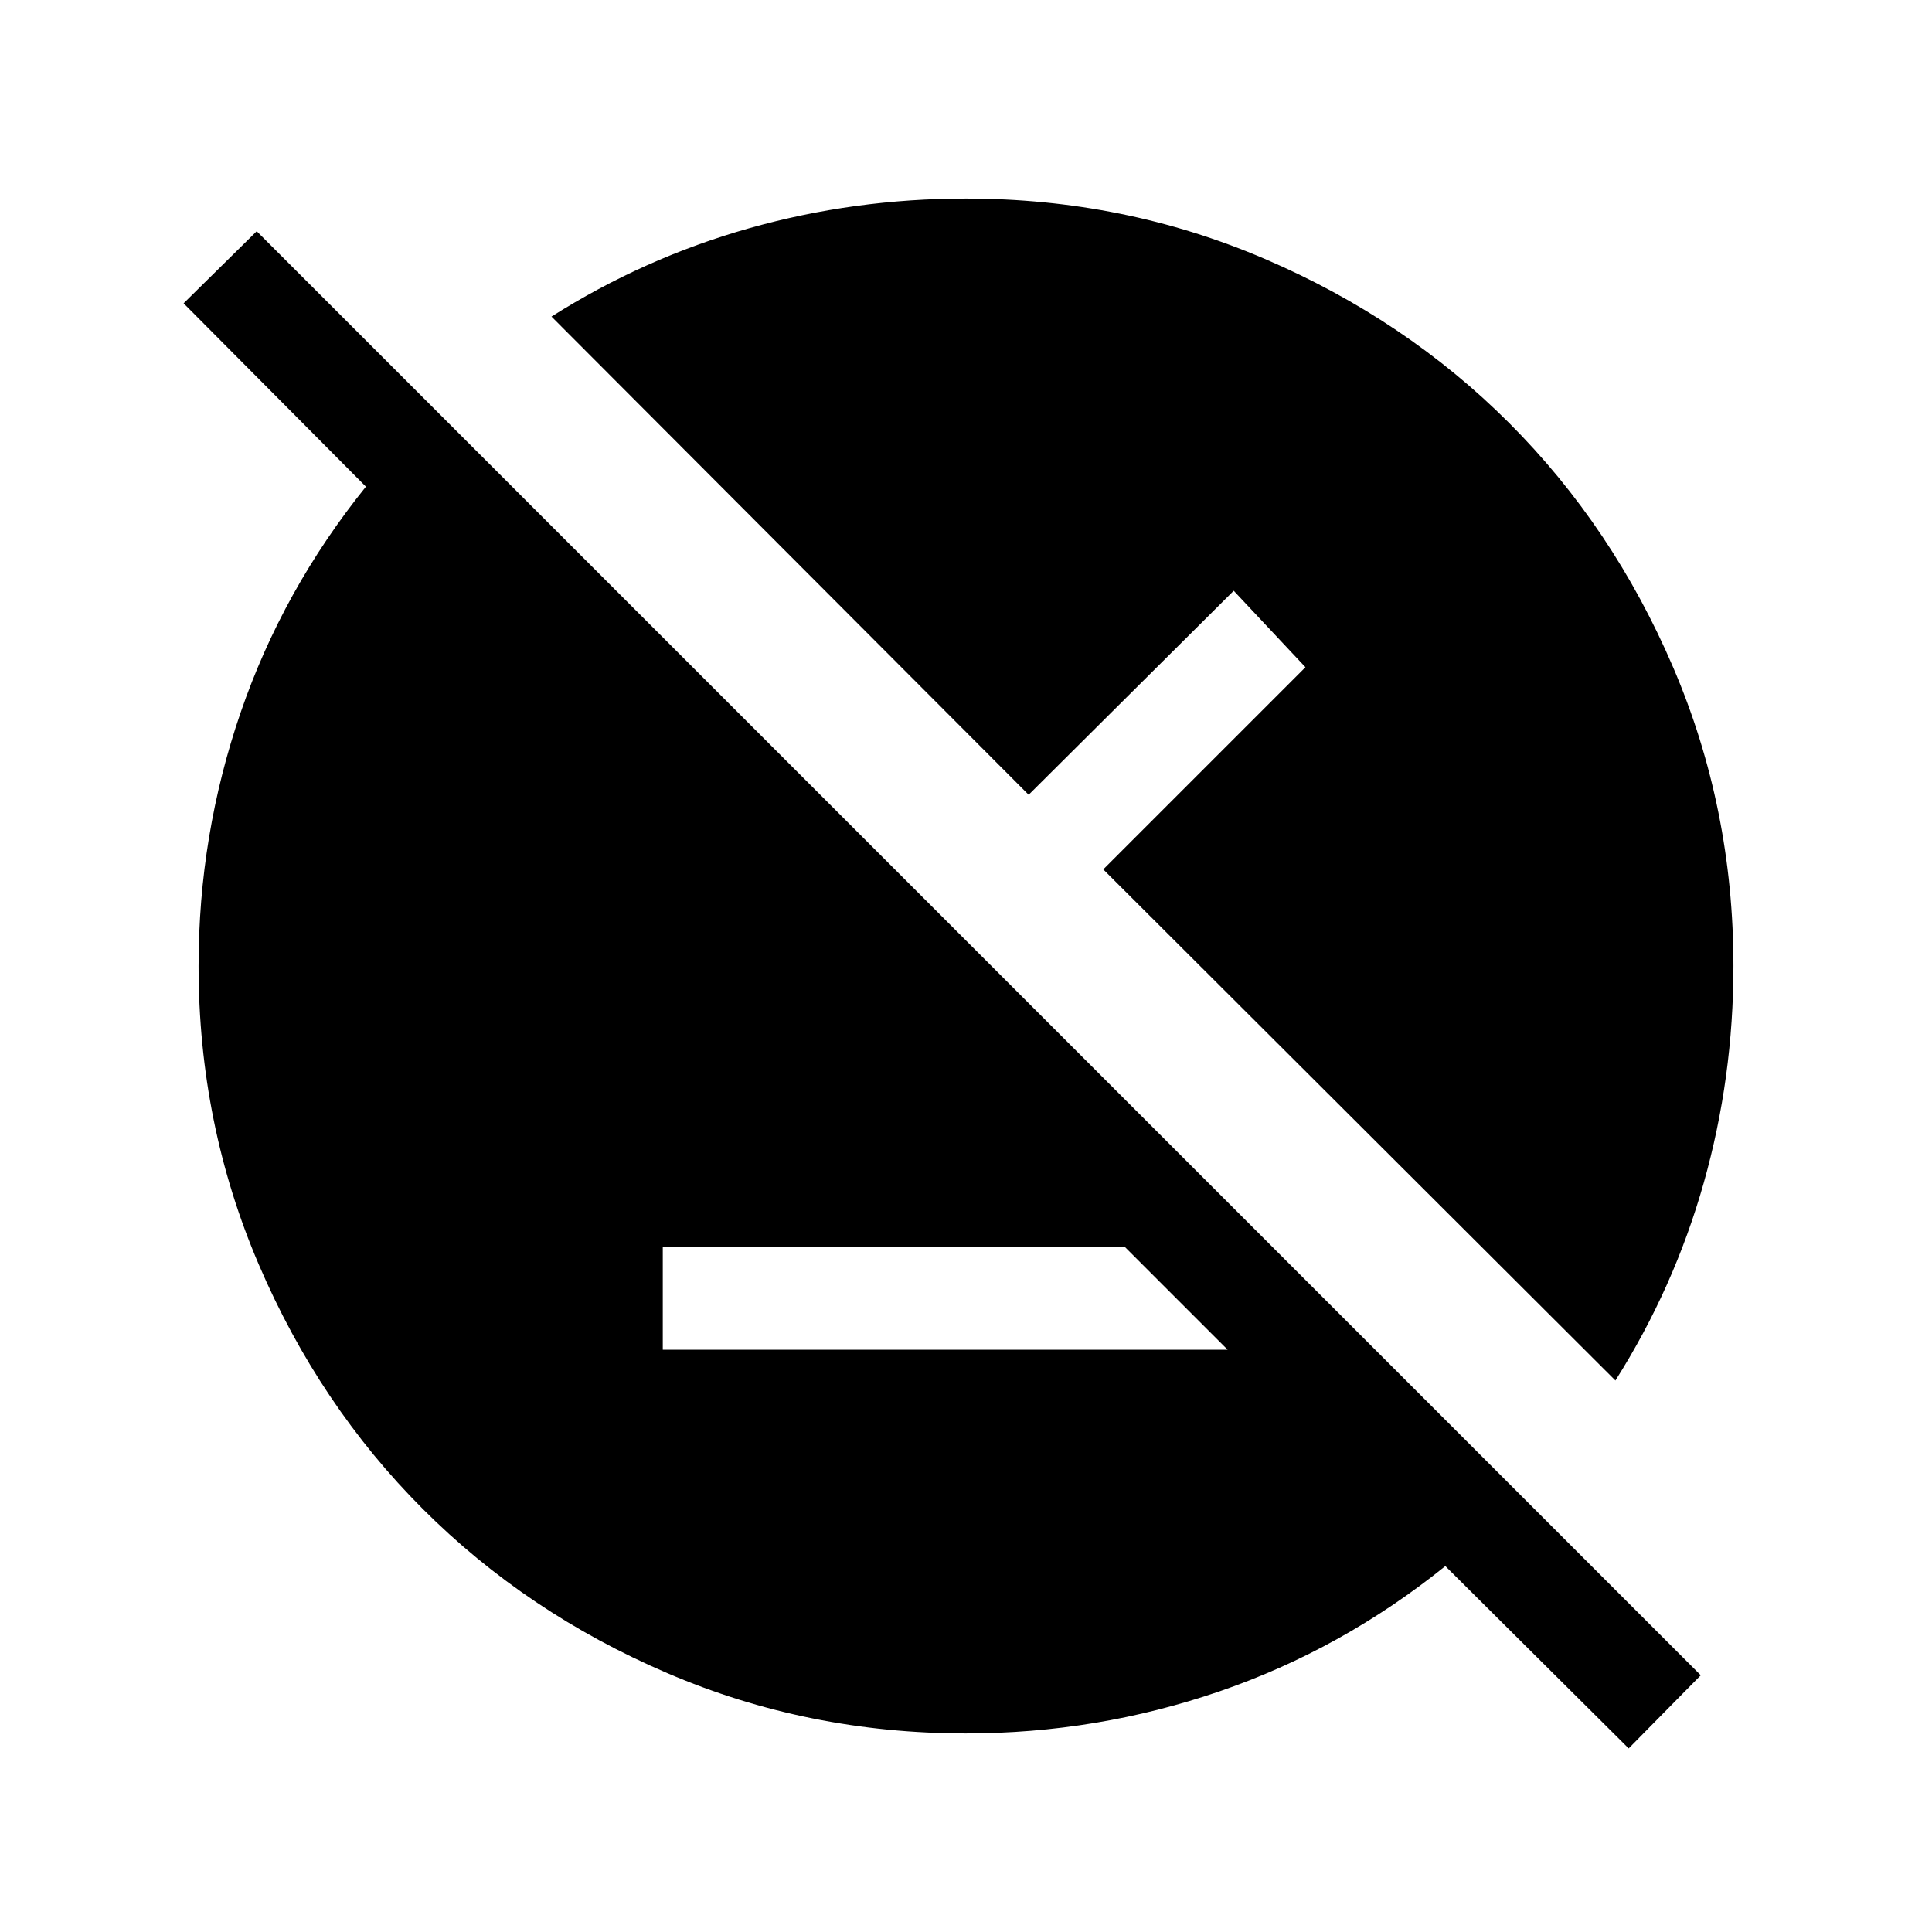 <svg xmlns="http://www.w3.org/2000/svg" height="40" viewBox="0 -960 960 960" width="40"><path d="m809.28-91.23-91.1-90.59q-51.36 41.36-112.26 62.26Q545.03-98.67 480-98.67q-78.51 0-148.38-29.94-69.86-29.94-121.47-81.54-51.6-51.61-81.54-121.47Q98.67-401.49 98.67-480q0-65.03 20.89-125.92 20.9-60.9 62.26-112.26l-90.59-91.1 36.33-35.82L845.1-127.56l-35.82 36.33Zm-479.95-198.1H610l-51.18-51.18H329.33v51.18Zm473.36 15.3L548.2-528l100.47-100.46-35.64-38-101.9 101.38-237.1-237.61q46.07-29.16 98.25-43.9 52.18-14.74 107.72-14.74 78.51 0 148.38 29.94 69.86 29.94 121.47 81.54 51.6 51.61 81.54 121.47 29.94 69.87 29.94 148.38 0 55.54-14.74 107.72t-43.9 98.25Z"/></svg>